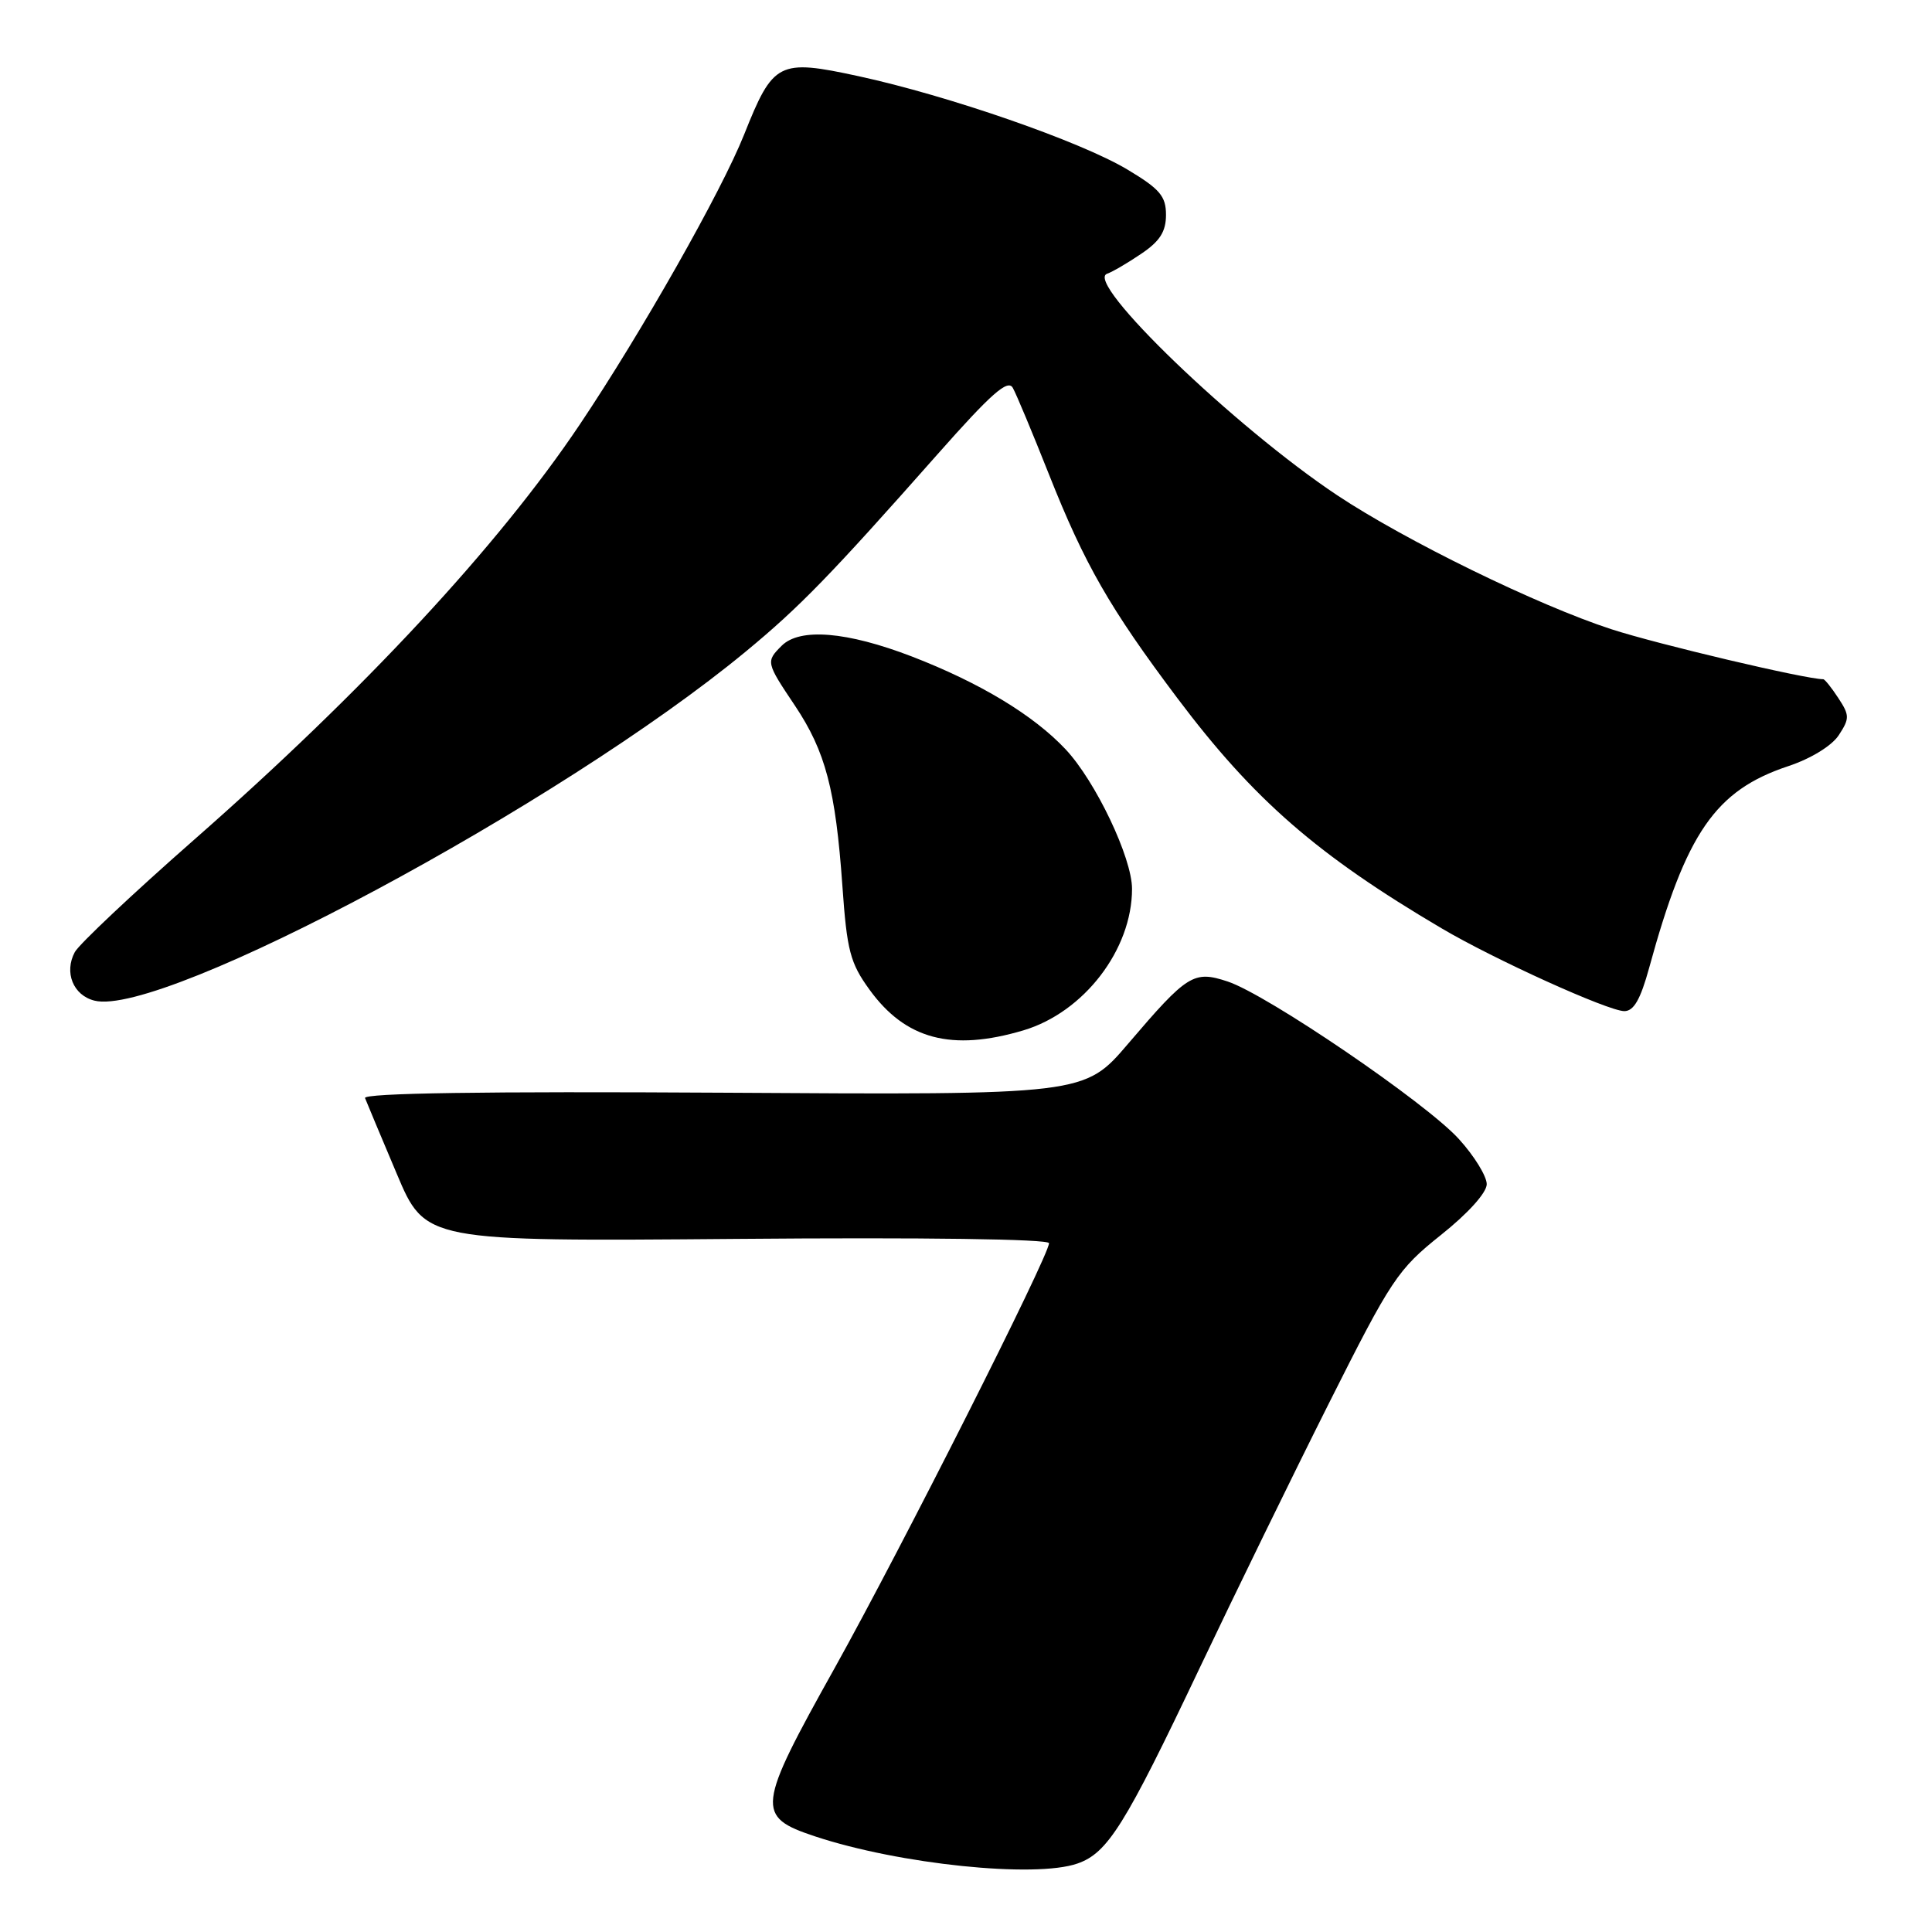<?xml version="1.0" encoding="UTF-8" standalone="no"?>
<!DOCTYPE svg PUBLIC "-//W3C//DTD SVG 1.1//EN" "http://www.w3.org/Graphics/SVG/1.1/DTD/svg11.dtd" >
<svg xmlns="http://www.w3.org/2000/svg" xmlns:xlink="http://www.w3.org/1999/xlink" version="1.1" viewBox="0 0 256 256">
 <g >
 <path fill="currentColor"
d=" M 142.76 246.93 C 146.78 245.53 149.04 241.92 158.97 221.00 C 163.54 211.38 171.23 195.62 176.06 186.00 C 184.36 169.48 185.19 168.23 190.92 163.65 C 194.53 160.78 197.00 158.03 197.00 156.91 C 197.00 155.86 195.35 153.17 193.32 150.94 C 189.01 146.16 167.90 131.78 162.66 130.05 C 158.17 128.57 157.34 129.09 149.49 138.29 C 143.69 145.09 143.69 145.09 95.83 144.79 C 64.22 144.60 48.11 144.84 48.37 145.50 C 48.58 146.05 50.47 150.55 52.56 155.50 C 56.35 164.50 56.35 164.50 97.68 164.16 C 122.43 163.95 139.00 164.18 139.00 164.73 C 139.00 166.40 119.42 205.19 110.61 221.00 C 100.24 239.57 100.11 240.71 108.00 243.33 C 119.16 247.03 137.13 248.89 142.76 246.93 Z  M 135.60 136.53 C 143.62 134.14 150.00 125.84 150.00 117.78 C 150.00 113.66 145.17 103.52 141.19 99.28 C 136.93 94.75 129.86 90.48 120.83 86.99 C 112.22 83.68 105.98 83.16 103.57 85.57 C 101.47 87.67 101.50 87.78 105.34 93.51 C 109.39 99.58 110.72 104.64 111.62 117.37 C 112.22 125.96 112.65 127.60 115.21 131.13 C 119.99 137.73 126.09 139.35 135.60 136.53 Z  M 218.52 128.25 C 223.42 110.34 227.29 104.73 236.95 101.52 C 239.96 100.52 242.73 98.82 243.65 97.41 C 245.09 95.21 245.09 94.78 243.59 92.50 C 242.69 91.12 241.79 90.00 241.59 90.00 C 239.27 90.00 219.65 85.37 213.50 83.37 C 203.76 80.20 186.23 71.64 177.18 65.62 C 163.60 56.58 143.59 37.32 146.70 36.27 C 147.36 36.05 149.39 34.87 151.20 33.64 C 153.69 31.97 154.50 30.69 154.50 28.47 C 154.50 25.99 153.69 25.04 149.38 22.46 C 143.16 18.74 125.67 12.67 113.74 10.09 C 103.16 7.80 102.45 8.16 98.60 17.83 C 95.59 25.38 84.99 44.08 76.81 56.27 C 66.02 72.35 48.17 91.56 25.72 111.27 C 17.59 118.41 10.48 125.11 9.91 126.16 C 8.47 128.85 9.70 131.89 12.52 132.59 C 21.54 134.86 74.37 106.54 98.81 86.34 C 105.99 80.41 110.00 76.28 124.23 60.19 C 131.34 52.15 133.54 50.21 134.20 51.39 C 134.67 52.22 136.82 57.38 138.99 62.85 C 143.72 74.78 147.05 80.59 156.00 92.50 C 166.13 105.97 174.53 113.29 191.04 123.02 C 198.02 127.14 213.05 133.95 215.22 133.98 C 216.48 133.99 217.37 132.44 218.52 128.25 Z "/>
</g>
</svg>